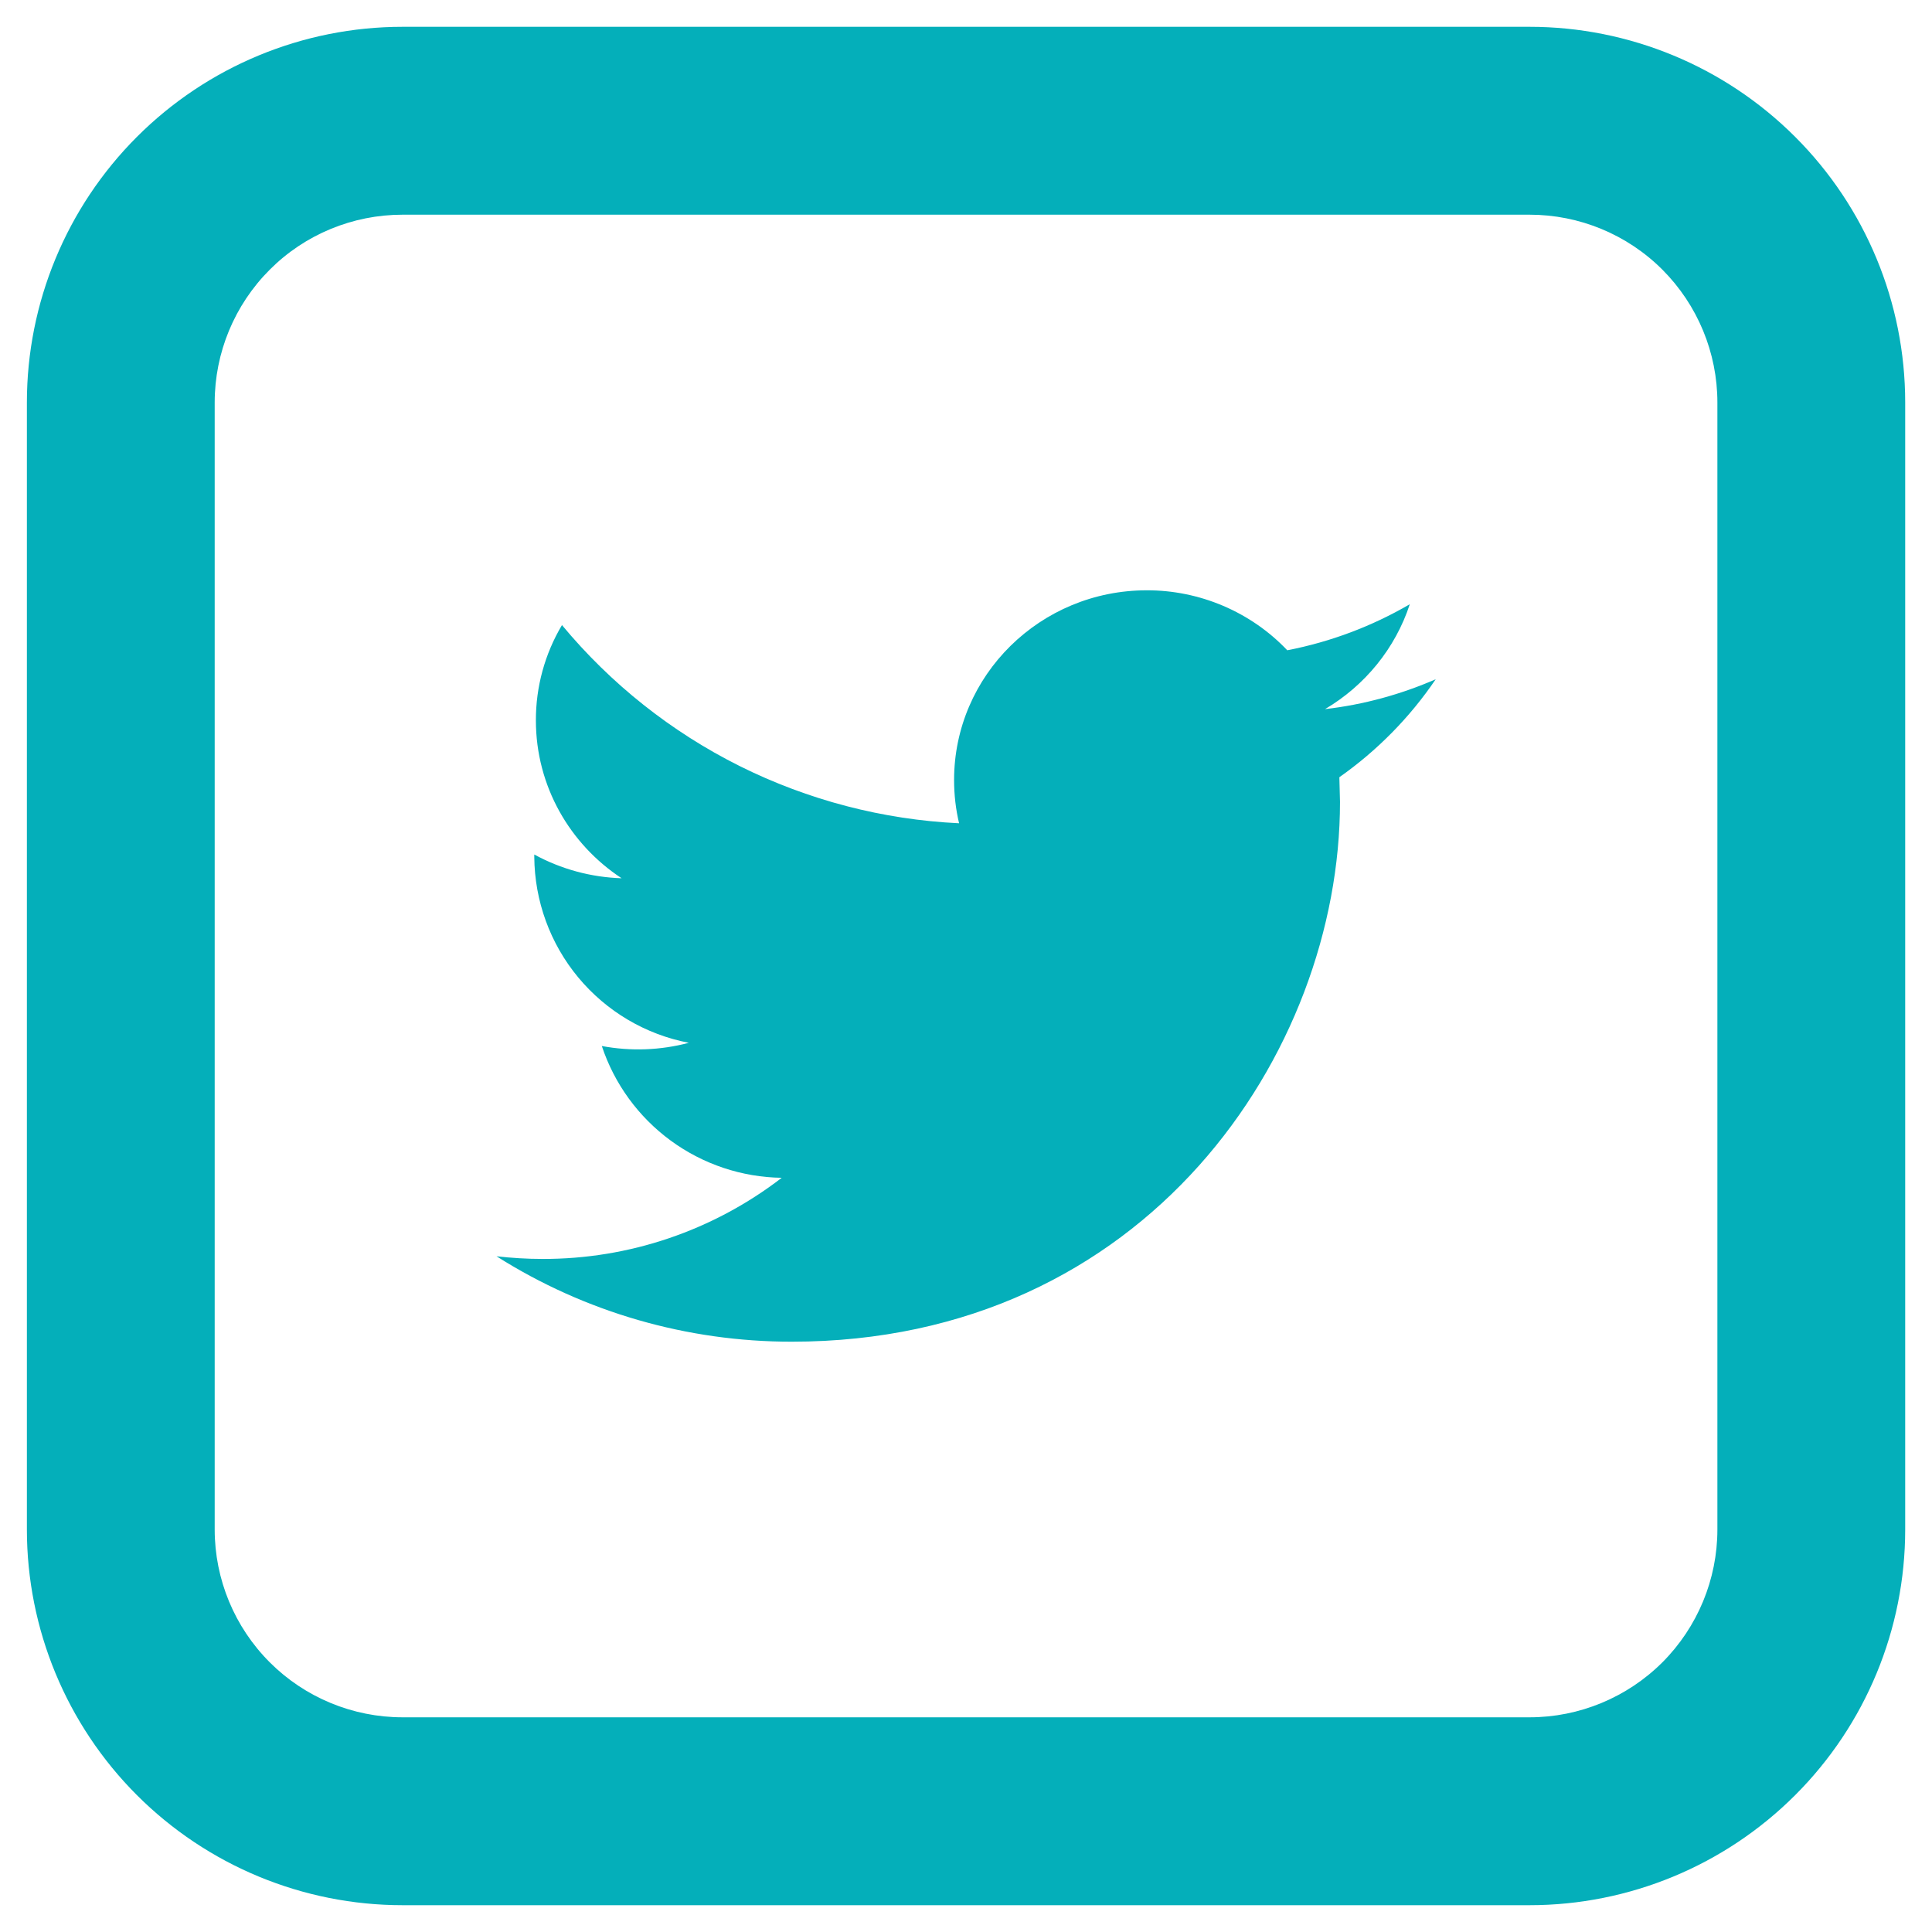 <svg width="24" height="24" viewBox="0 0 24 24" fill="none" xmlns="http://www.w3.org/2000/svg">
<path d="M17.835 8.438C17.405 8.625 16.945 8.753 16.46 8.809C16.955 8.517 17.333 8.055 17.513 7.506C17.041 7.781 16.527 7.974 15.991 8.078C15.766 7.841 15.495 7.654 15.195 7.526C14.894 7.398 14.571 7.332 14.245 7.333C12.923 7.333 11.852 8.389 11.852 9.69C11.852 9.874 11.873 10.054 11.914 10.227C10.966 10.182 10.037 9.939 9.188 9.516C8.339 9.092 7.587 8.495 6.981 7.765C6.768 8.123 6.656 8.532 6.657 8.949C6.657 9.766 7.08 10.489 7.722 10.91C7.342 10.898 6.97 10.797 6.637 10.615V10.644C6.641 11.192 6.834 11.722 7.184 12.143C7.534 12.564 8.019 12.851 8.557 12.954C8.204 13.048 7.835 13.061 7.476 12.994C7.632 13.465 7.932 13.876 8.332 14.169C8.733 14.463 9.215 14.624 9.711 14.631C8.859 15.287 7.814 15.642 6.738 15.639C6.546 15.639 6.356 15.627 6.168 15.606C7.265 16.301 8.537 16.668 9.836 16.667C14.239 16.667 16.646 13.076 16.646 9.961L16.638 9.655C17.107 9.325 17.513 8.913 17.835 8.438Z" fill="#04AFBA"/>
<path d="M5.001 2.667C4.382 2.667 3.788 2.912 3.351 3.35C2.913 3.788 2.667 4.381 2.667 5V19C2.667 19.619 2.913 20.212 3.351 20.65C3.788 21.087 4.382 21.333 5.001 21.333H19.001C19.619 21.333 20.213 21.087 20.651 20.65C21.088 20.212 21.334 19.619 21.334 19V5C21.334 4.381 21.088 3.788 20.651 3.35C20.213 2.912 19.619 2.667 19.001 2.667H5.001ZM5.001 0.333H19.001C20.238 0.333 21.425 0.825 22.3 1.7C23.176 2.575 23.667 3.762 23.667 5V19C23.667 20.238 23.176 21.425 22.3 22.3C21.425 23.175 20.238 23.667 19.001 23.667H5.001C3.763 23.667 2.576 23.175 1.701 22.3C0.826 21.425 0.334 20.238 0.334 19V5C0.334 3.762 0.826 2.575 1.701 1.7C2.576 0.825 3.763 0.333 5.001 0.333V0.333Z" fill="#04AFBA"/>
</svg>
